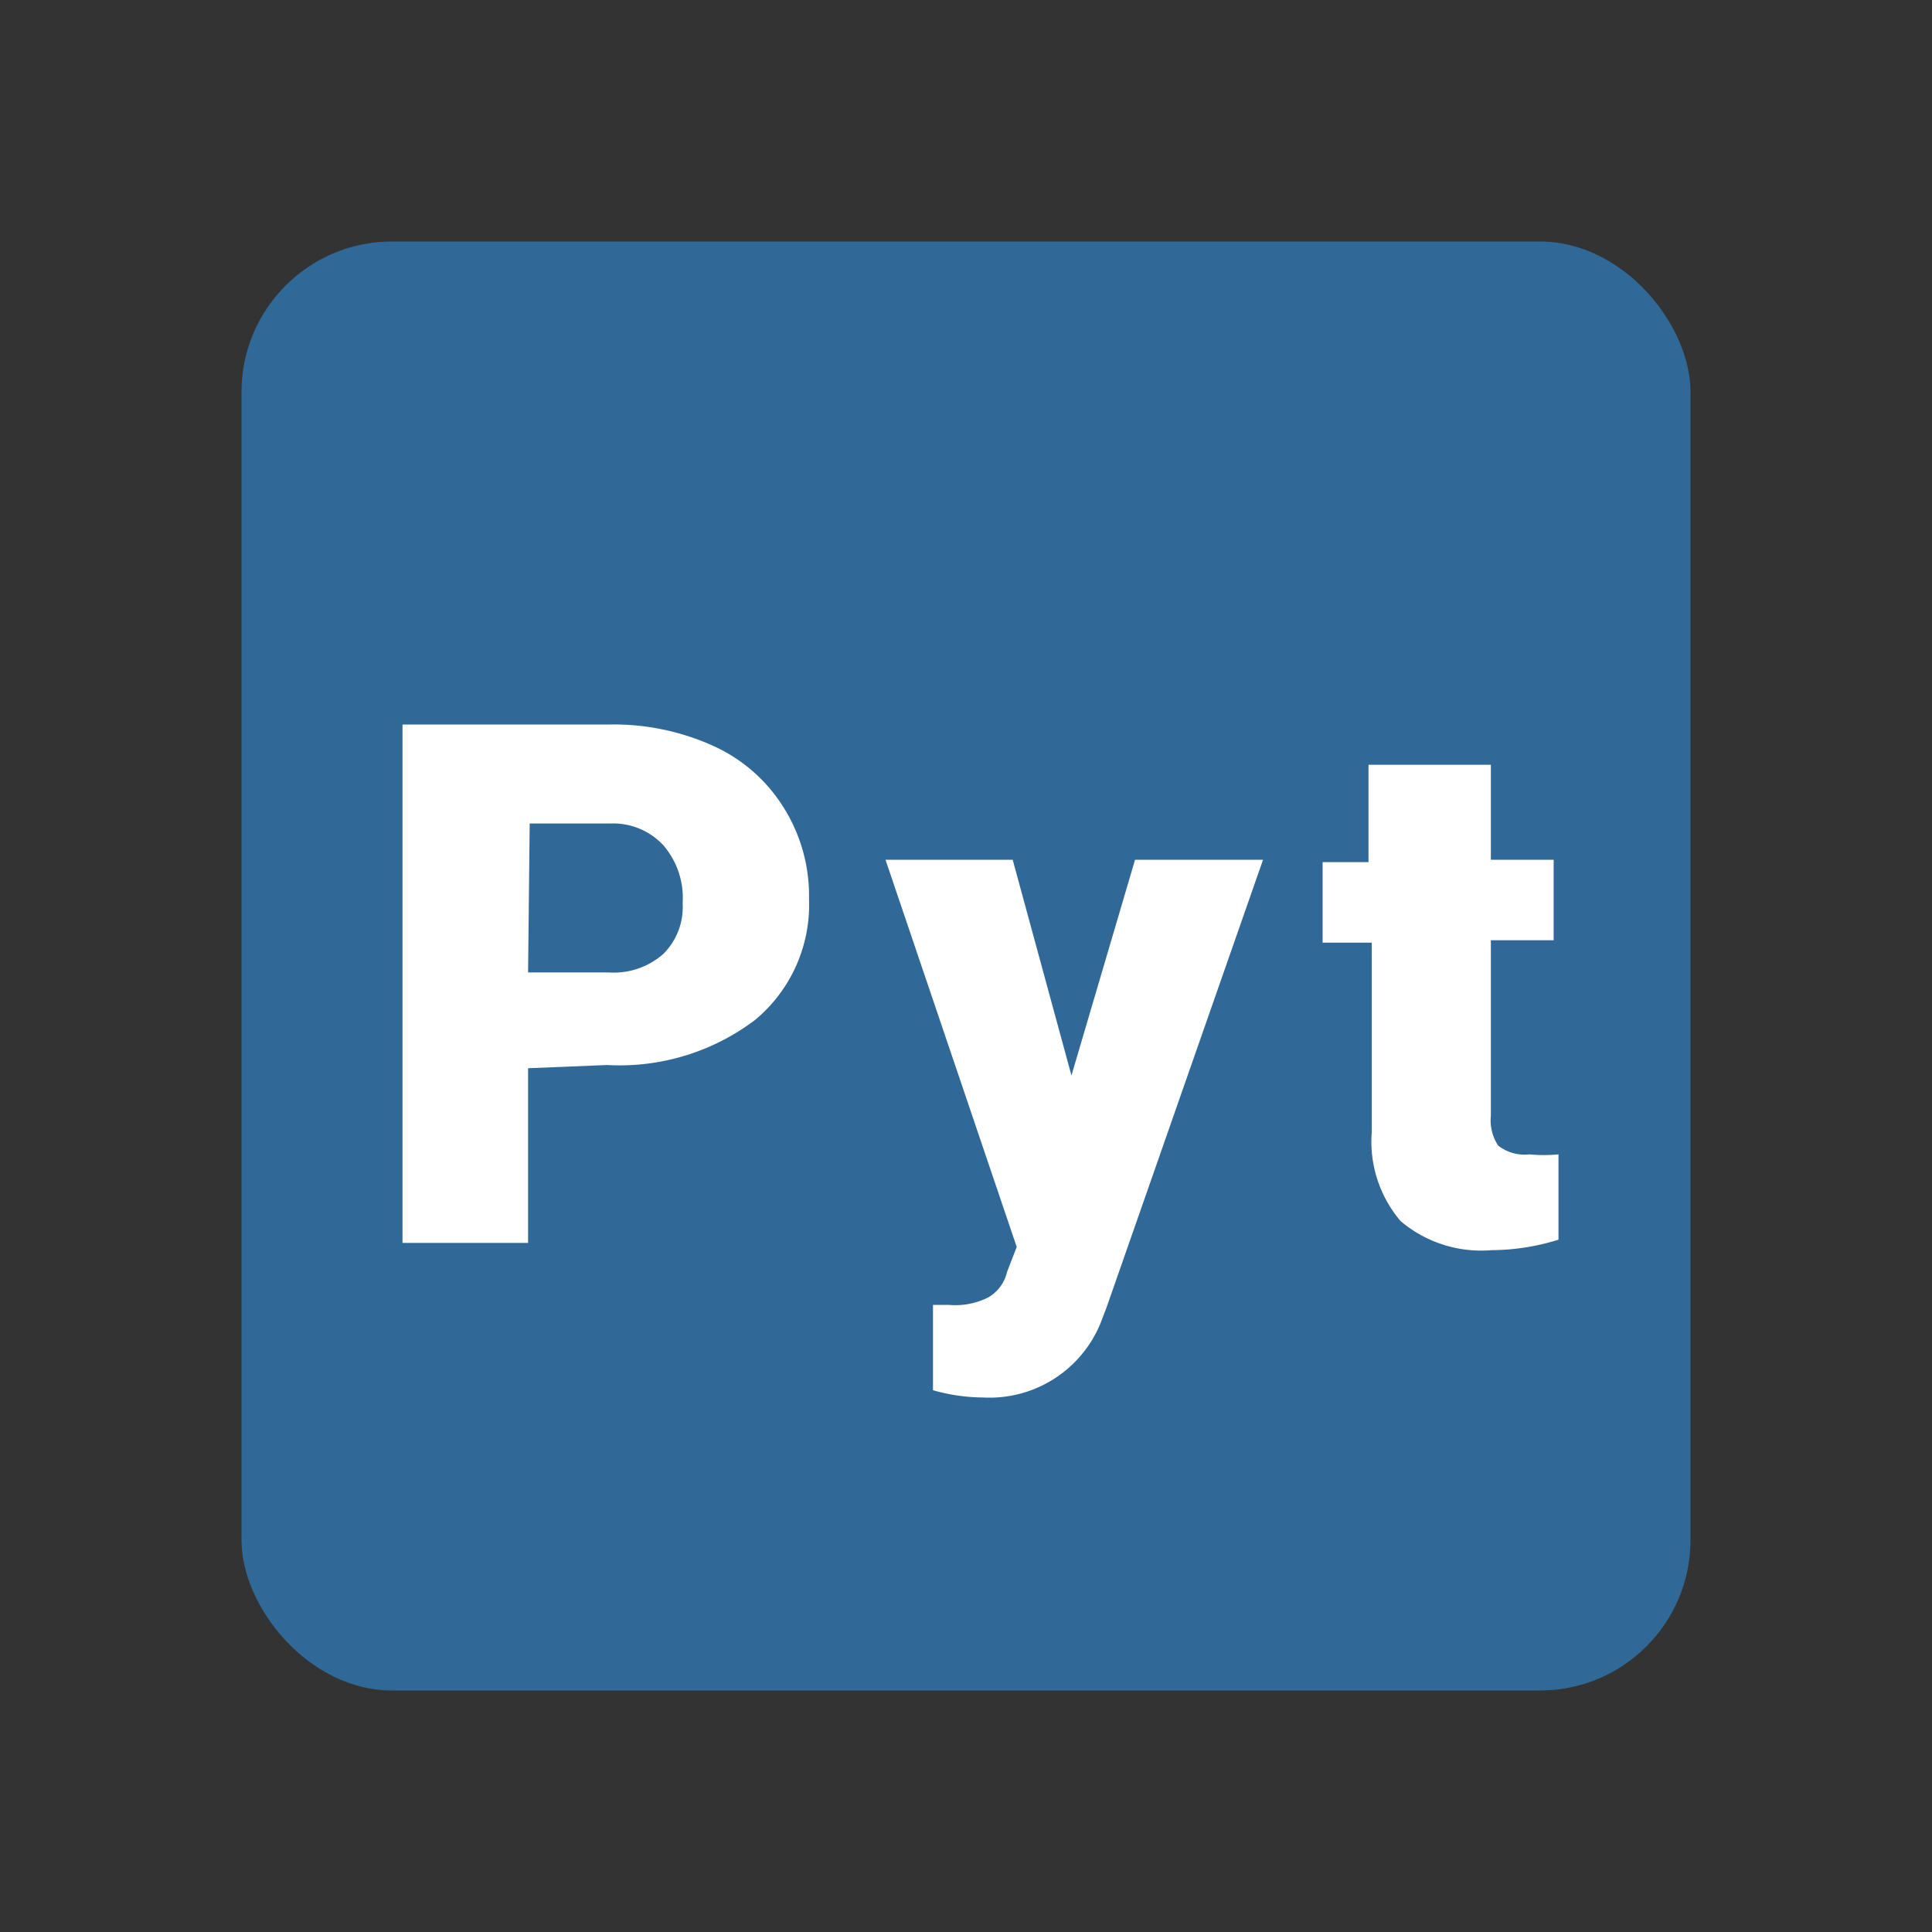 <svg id="iconPath" width="100%" height="100%" viewBox="0 0 24 24" xmlns="http://www.w3.org/2000/svg"><rect x="0" y="0" width="24" height="24" fill="#333333" stroke="none"/><rect x="3" y="3" width="18" height="18" rx="1.87" ry="1.87" fill="#306998"/><path d="M6.56 13.27v2.17H5V9h2.57a3 3 0 0 1 1.3.27 2 2 0 0 1 .87.77 2.06 2.06 0 0 1 .31 1.13 1.86 1.86 0 0 1-.67 1.5 2.79 2.79 0 0 1-1.84.56zm0-1.19h1a.93.93 0 0 0 .68-.23.82.82 0 0 0 .24-.63 1 1 0 0 0-.24-.72.85.85 0 0 0-.66-.27h-1zm6.75 1.28l.79-2.68h1.59l-1.94 5.55-.08.21a1.49 1.49 0 0 1-1.46.92 2.32 2.32 0 0 1-.62-.09v-1.06h.2a.91.91 0 0 0 .48-.09.49.49 0 0 0 .24-.32l.12-.31L11 10.68h1.58zm5.21-3.86v1.18h.78v1h-.78v2.18a.57.57 0 0 0 .09.37.53.53 0 0 0 .39.11 1.86 1.86 0 0 0 .36 0v1.06a2.83 2.83 0 0 1-.83.13 1.55 1.55 0 0 1-1.13-.36 1.52 1.52 0 0 1-.36-1.1v-2.36h-.61v-1H17V9.5z" fill="#fff"/></svg>
